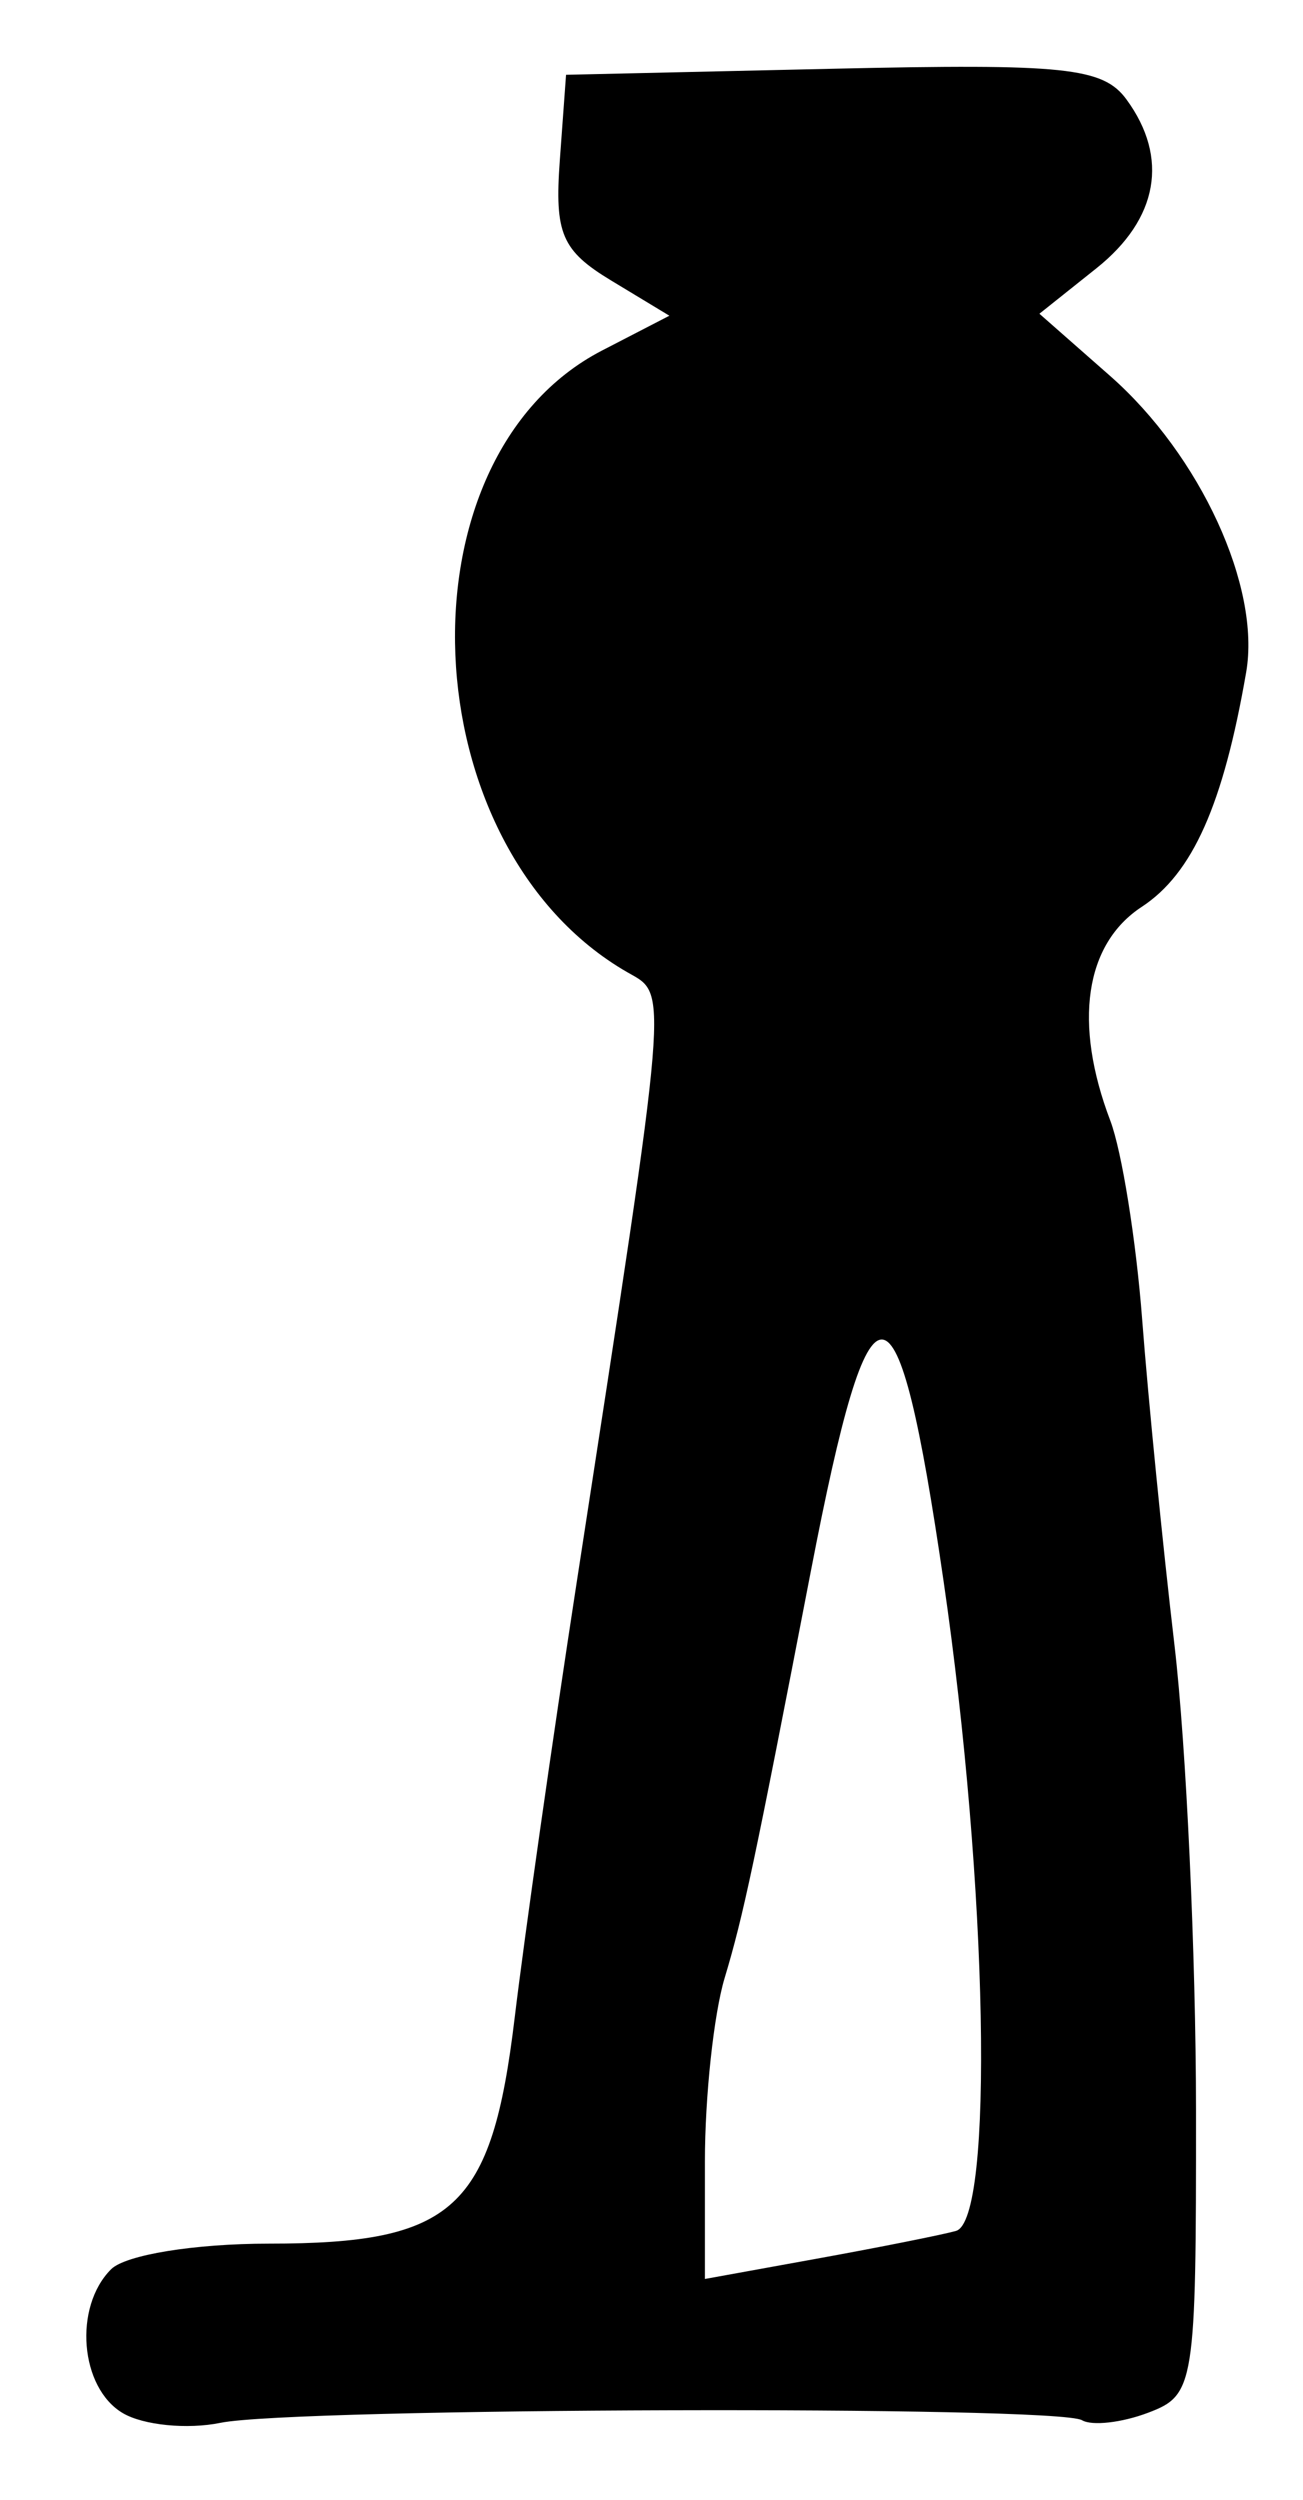 <?xml version="1.0" encoding="UTF-8" standalone="no"?>
<!-- Created with Inkscape (http://www.inkscape.org/) -->

<svg
   version="1.1"
   id="svg52"
   width="81.333"
   height="156"
   viewBox="0 0 81.333 156"
   sodipodi:docname="0095.svg"
   inkscape:version="1.1.2 (0a00cf5339, 2022-02-04)"
   xmlns:inkscape="http://www.inkscape.org/namespaces/inkscape"
   xmlns:sodipodi="http://sodipodi.sourceforge.net/DTD/sodipodi-0.dtd"
   xmlns="http://www.w3.org/2000/svg"
   xmlns:svg="http://www.w3.org/2000/svg">
  <defs
     id="defs56" />
  <sodipodi:namedview
     id="namedview54"
     pagecolor="#ffffff"
     bordercolor="#666666"
     borderopacity="1.0"
     inkscape:pageshadow="2"
     inkscape:pageopacity="0.0"
     inkscape:pagecheckerboard="0"
     showgrid="false"
     inkscape:zoom="5.5961538"
     inkscape:cx="-7.862543"
     inkscape:cy="77.910653"
     inkscape:window-width="2560"
     inkscape:window-height="1299"
     inkscape:window-x="0"
     inkscape:window-y="32"
     inkscape:window-maximized="1"
     inkscape:current-layer="g58" />
  <g
     inkscape:groupmode="layer"
     inkscape:label="Image"
     id="g58">
    <path
       style="fill:#000000;stroke-width:1.333"
       d="M 7.667,150.577 C 4.988,148.997 4.576,143.957 6.933,141.6 7.833,140.7 12.145,140 16.786,140 c 11.566,0 13.905,-2.148 15.339,-14.086 0.611,-5.086 2.358,-17.347 3.883,-27.247 5.817,-37.764 5.715,-36.525 3.15,-38 C 25.603,52.872 24.615,28.577 37.58,21.872 L 41.782,19.7 38.168,17.516 C 35.064,15.641 34.609,14.581 34.944,10 l 0.389,-5.333 16.653,-0.377 c 14.498,-0.328 16.87,-0.08 18.333,1.922 2.658,3.635 1.976,7.453 -1.879,10.527 l -3.56,2.838 4.41,3.878 c 5.639,4.959 9.415,13.177 8.496,18.49 -1.43,8.267 -3.341,12.559 -6.521,14.643 -3.55,2.326 -4.274,7.254 -1.96,13.34 0.718,1.889 1.614,7.478 1.99,12.42 0.376,4.942 1.284,14.085 2.017,20.318 0.733,6.233 1.337,19.303 1.343,29.043 0.01,17.145 -0.086,17.746 -2.99,18.843 -1.65,0.624 -3.507,0.833 -4.127,0.466 -1.566,-0.927 -49.152,-0.783 -53.774,0.163 -2.071,0.424 -4.815,0.151 -6.098,-0.605 z M 59.667,139.208 C 62.057,138.552 61.661,117.632 58.899,98.667 55.997,78.736 54.366,78.605 50.621,98 c -3.531,18.292 -4.217,21.524 -5.39,25.428 -0.677,2.252 -1.231,7.398 -1.231,11.436 v 7.341 l 7,-1.269 c 3.85,-0.698 7.75,-1.475 8.667,-1.727 z"
       id="path825" />
  </g>
</svg>
